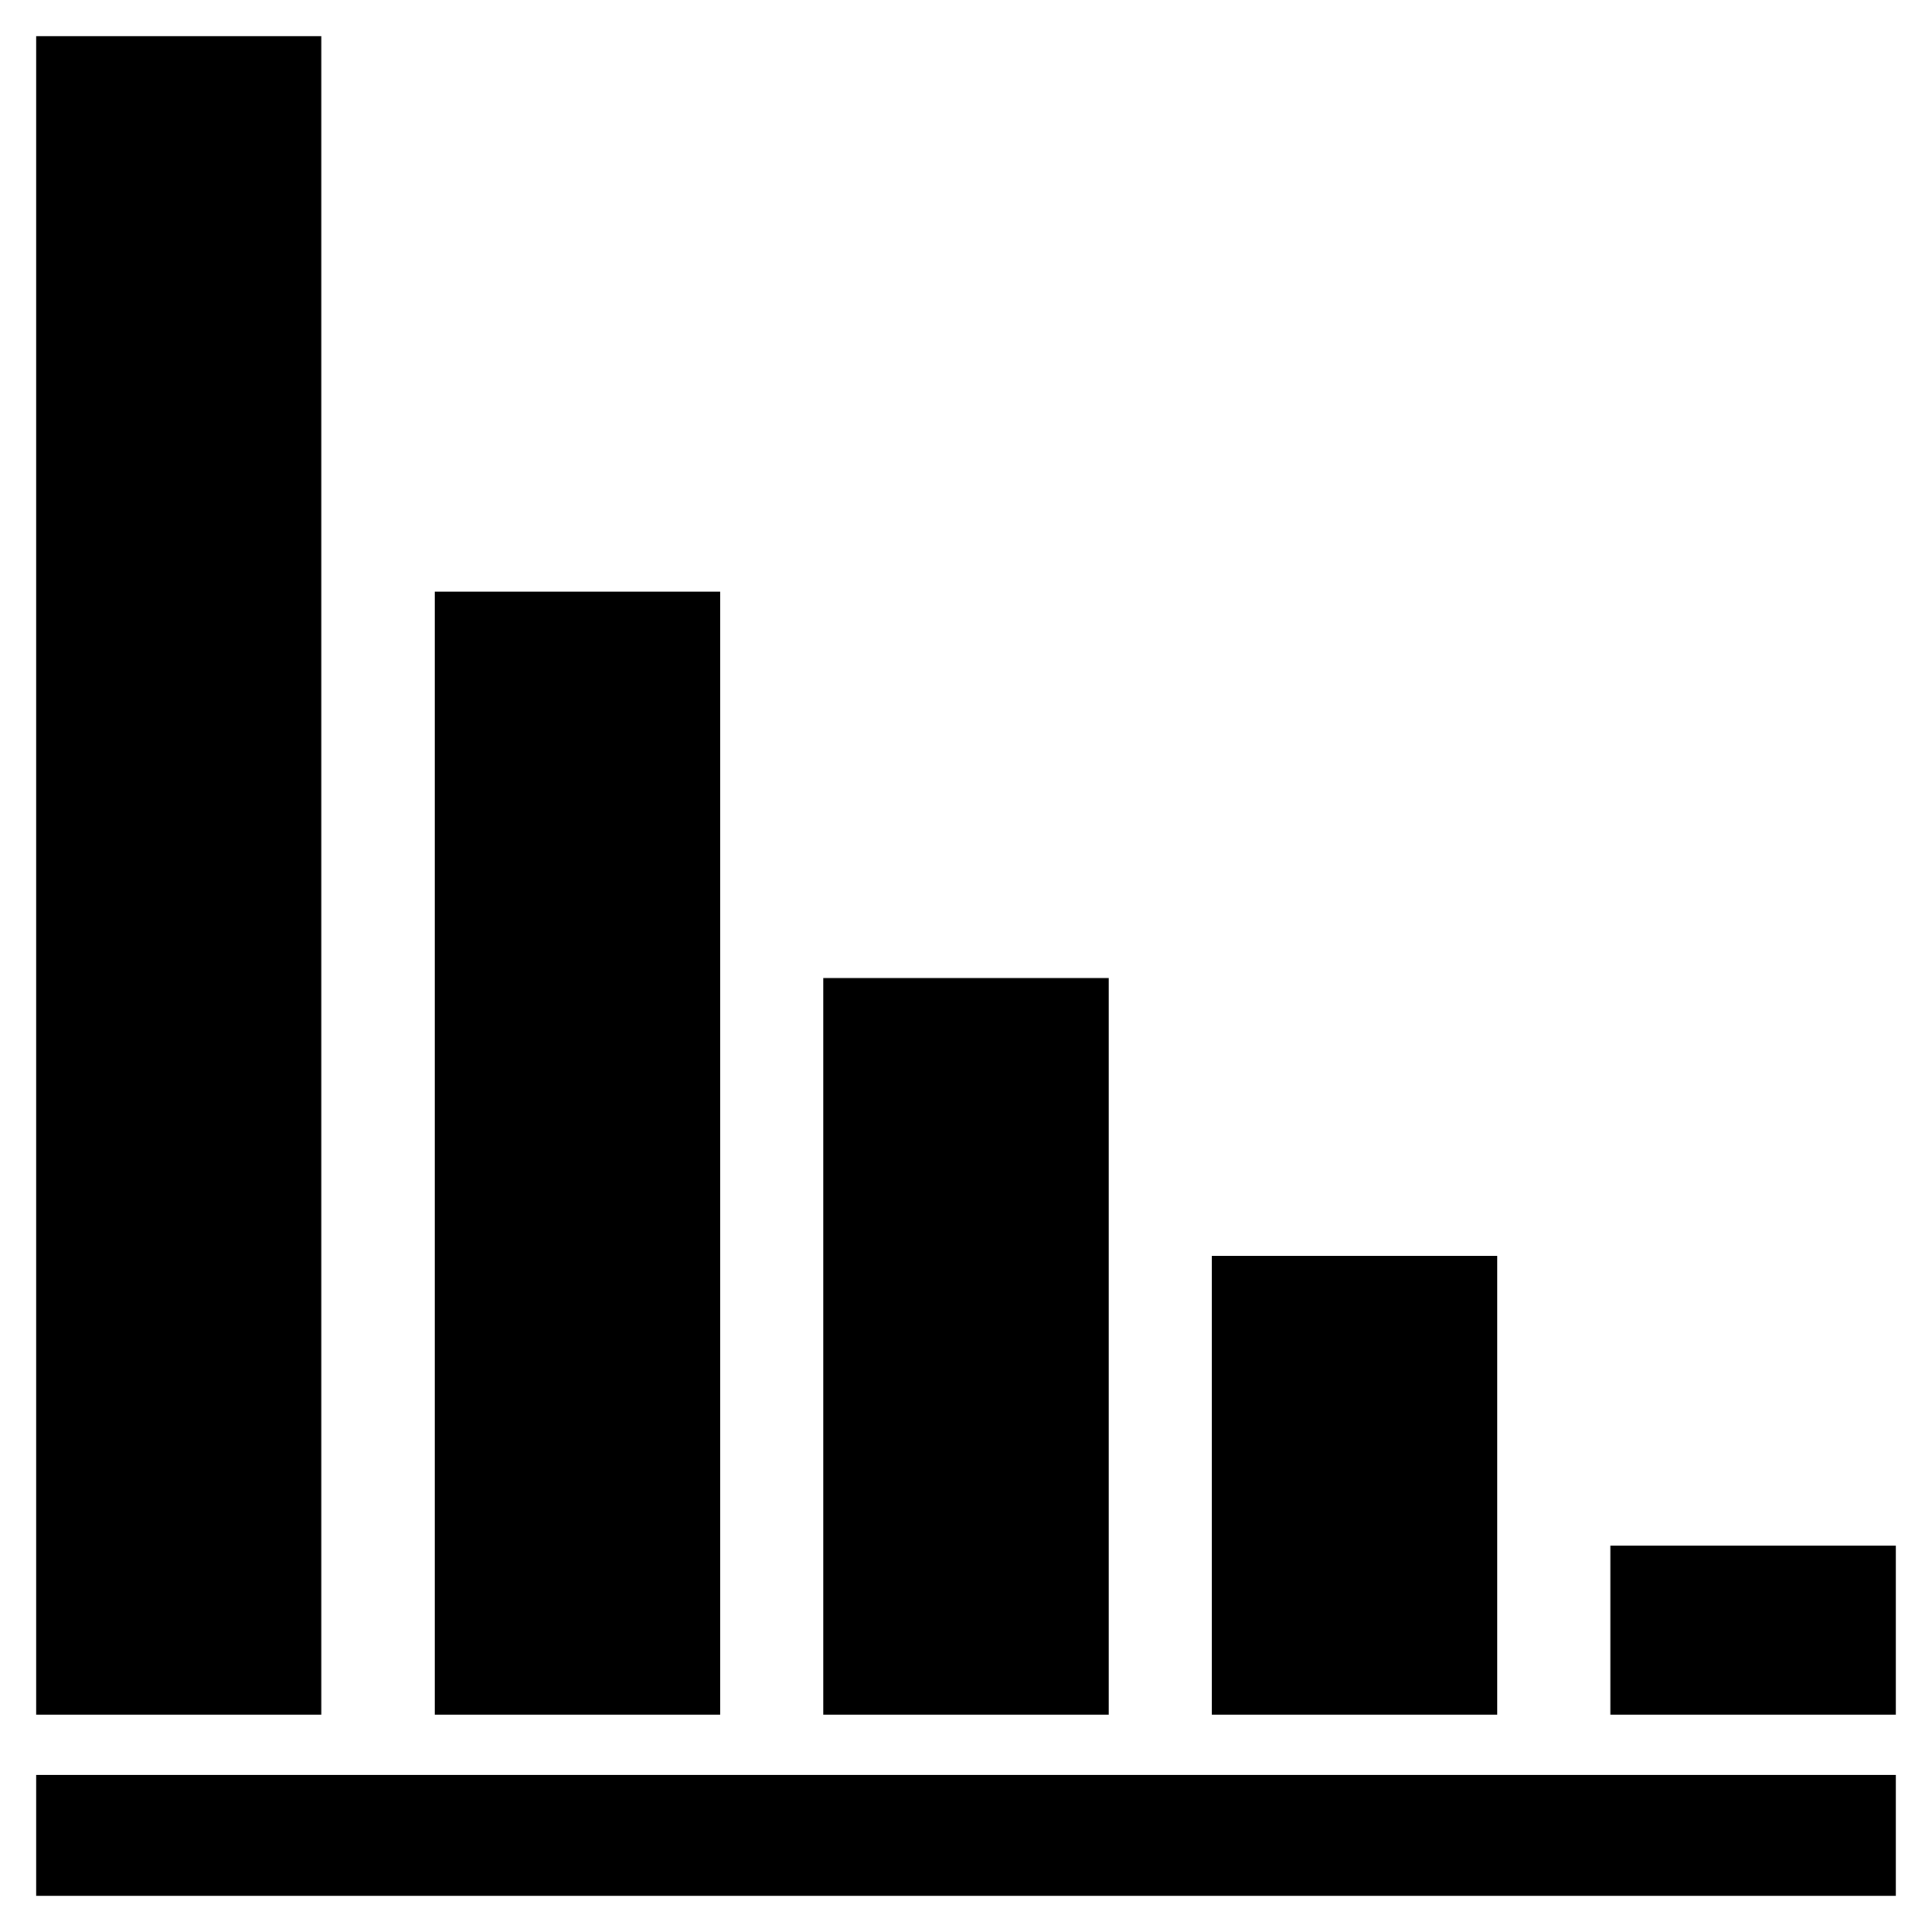 <?xml version="1.0" encoding="utf-8"?>
<!DOCTYPE svg PUBLIC "-//W3C//DTD SVG 1.1//EN" "http://www.w3.org/Graphics/SVG/1.1/DTD/svg11.dtd">
<svg version="1.1" baseProfile="full"
 xmlns="http://www.w3.org/2000/svg"
 width="40px" height="40px" viewBox="0 0 40 40">
<path fill-rule="evenodd"  fill="rgb( 0, 0, 0 )"
 d="M6.652,35.500 C6.652,35.500 0.750,35.500 0.750,35.500 C0.750,35.500 0.750,0.750 0.750,0.750 C0.750,0.750 6.652,0.750 6.652,0.750 C6.652,0.750 6.652,35.500 6.652,35.500 ZM0.750,39.250 C0.750,39.250 0.750,36.750 0.750,36.750 C0.750,36.750 39.250,36.750 39.250,36.750 C39.250,36.750 39.250,39.250 39.250,39.250 C39.250,39.250 0.750,39.250 0.750,39.250 ZM14.912,12.250 C14.912,12.250 14.912,35.500 14.912,35.500 C14.912,35.500 9.003,35.500 9.003,35.500 C9.003,35.500 9.003,12.250 9.003,12.250 C9.003,12.250 14.912,12.250 14.912,12.250 ZM22.955,20.250 C22.955,20.250 22.955,35.500 22.955,35.500 C22.955,35.500 17.045,35.500 17.045,35.500 C17.045,35.500 17.045,20.250 17.045,20.250 C17.045,20.250 22.955,20.250 22.955,20.250 ZM30.997,26.000 C30.997,26.000 30.997,35.500 30.997,35.500 C30.997,35.500 25.088,35.500 25.088,35.500 C25.088,35.500 25.088,26.000 25.088,26.000 C25.088,26.000 30.997,26.000 30.997,26.000 ZM39.250,32.000 C39.250,32.000 39.250,35.500 39.250,35.500 C39.250,35.500 33.341,35.500 33.341,35.500 C33.341,35.500 33.341,32.000 33.341,32.000 C33.341,32.000 39.250,32.000 39.250,32.000 Z"/>
</svg>